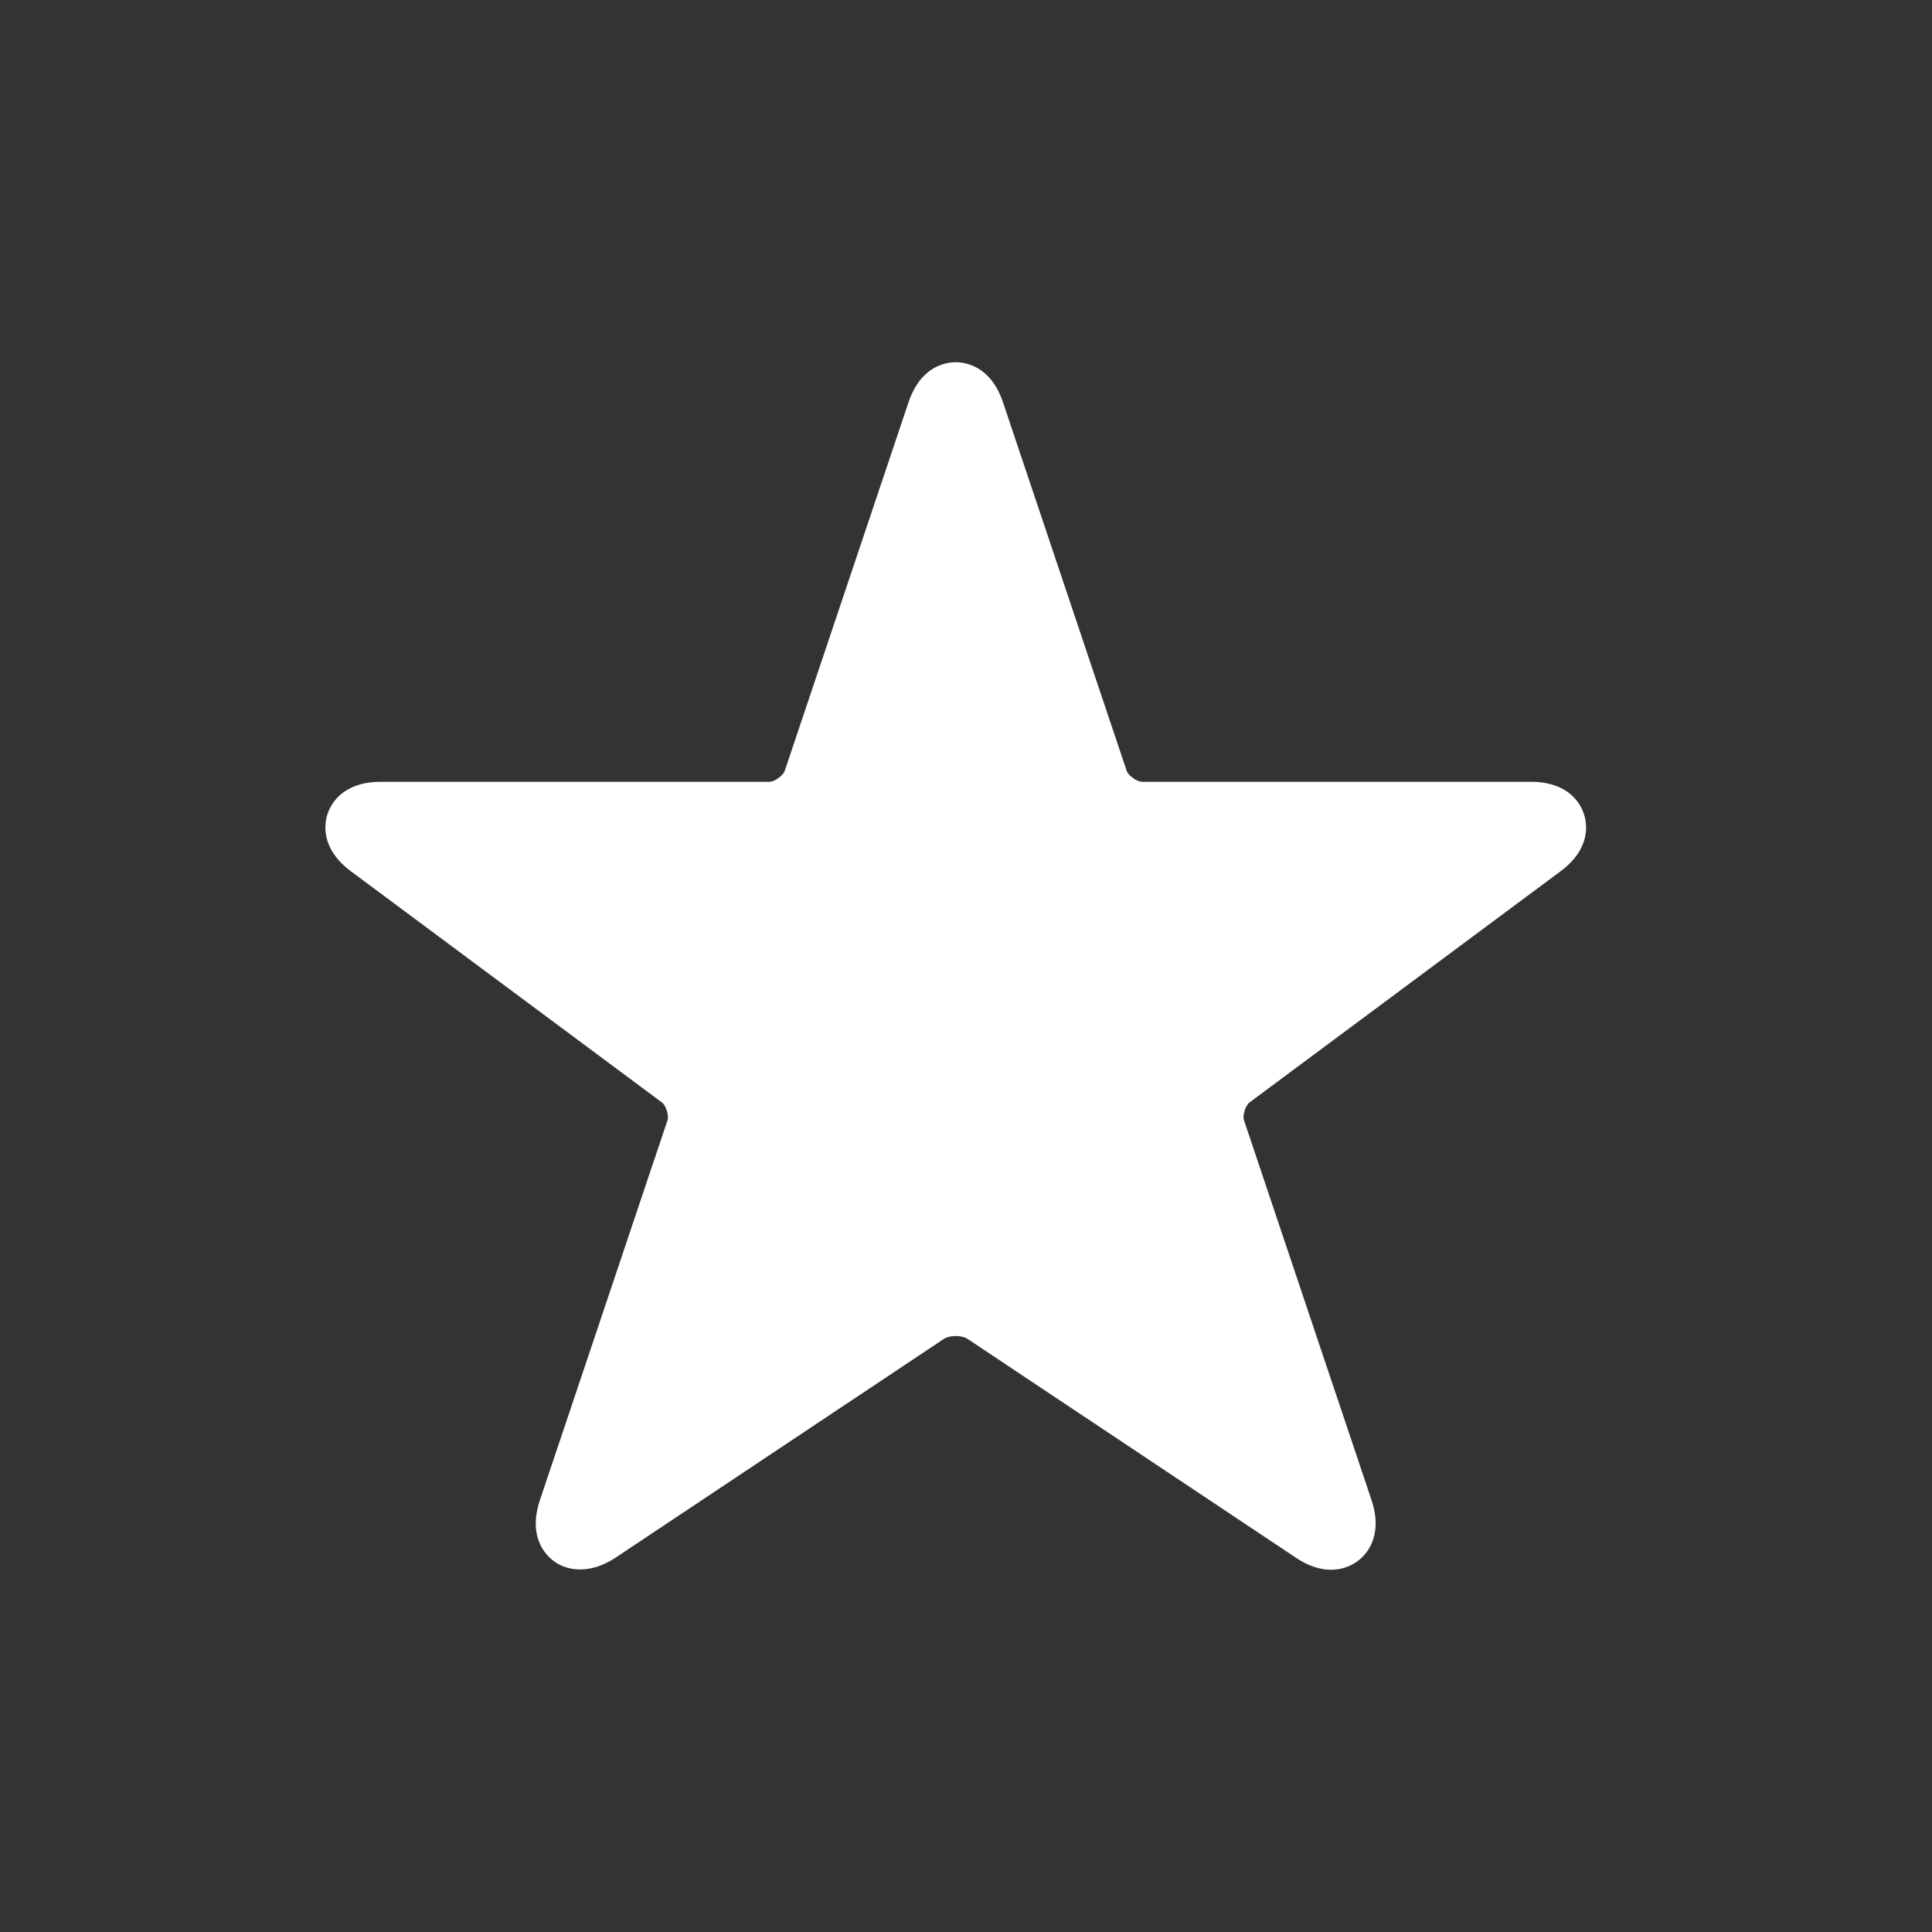 <?xml version="1.0" encoding="iso-8859-1"?>
<!-- Generator: Adobe Illustrator 14.0.0, SVG Export Plug-In . SVG Version: 6.00 Build 43363)  -->
<!DOCTYPE svg PUBLIC "-//W3C//DTD SVG 1.1//EN" "http://www.w3.org/Graphics/SVG/1.1/DTD/svg11.dtd">
<svg version="1.1" id="icon-m-toolbar-favorite-mark-layer"
	 xmlns="http://www.w3.org/2000/svg" xmlns:xlink="http://www.w3.org/1999/xlink" x="0px" y="0px" width="64px" height="64px"
	 viewBox="0 0 64 64" style="enable-background:new 0 0 64 64;" xml:space="preserve">
<rect x="0" y="0" width="64" height="64" fill="#333333" stroke="none"/>
<g id="icon-m-toolbar-favorite-mark">
	<rect style="fill:none;" width="64" height="64"/>
	<path style="fill:#FFFFFF;" d="M44.088,52L44.088,52c-0.371,0-0.762-0.133-1.155-0.396l-10.897-7.262
		c-0.048-0.031-0.179-0.084-0.375-0.084c-0.199,0-0.331,0.053-0.378,0.084l-10.898,7.262c-0.907,0.603-1.863,0.473-2.351-0.206
		c-0.225-0.313-0.432-0.863-0.148-1.707l4.227-12.584c0.052-0.156-0.05-0.484-0.183-0.585l-10.298-7.654
		c-1.023-0.759-0.887-1.585-0.781-1.905c0.105-0.321,0.49-1.064,1.764-1.064h12.872c0.169,0,0.455-0.205,0.509-0.365l4.097-12.199
		C30.495,12.131,31.322,12,31.661,12c0.336,0,1.163,0.131,1.567,1.334l4.093,12.197c0.055,0.162,0.34,0.367,0.51,0.367h12.875
		c1.272,0,1.658,0.743,1.762,1.064c0.107,0.32,0.244,1.146-0.779,1.905l-10.299,7.654c-0.131,0.101-0.236,0.429-0.182,0.586
		l4.225,12.583c0.283,0.846,0.074,1.396-0.15,1.709C45.006,51.781,44.572,52,44.088,52L44.088,52z"/>
</g>
</svg>
